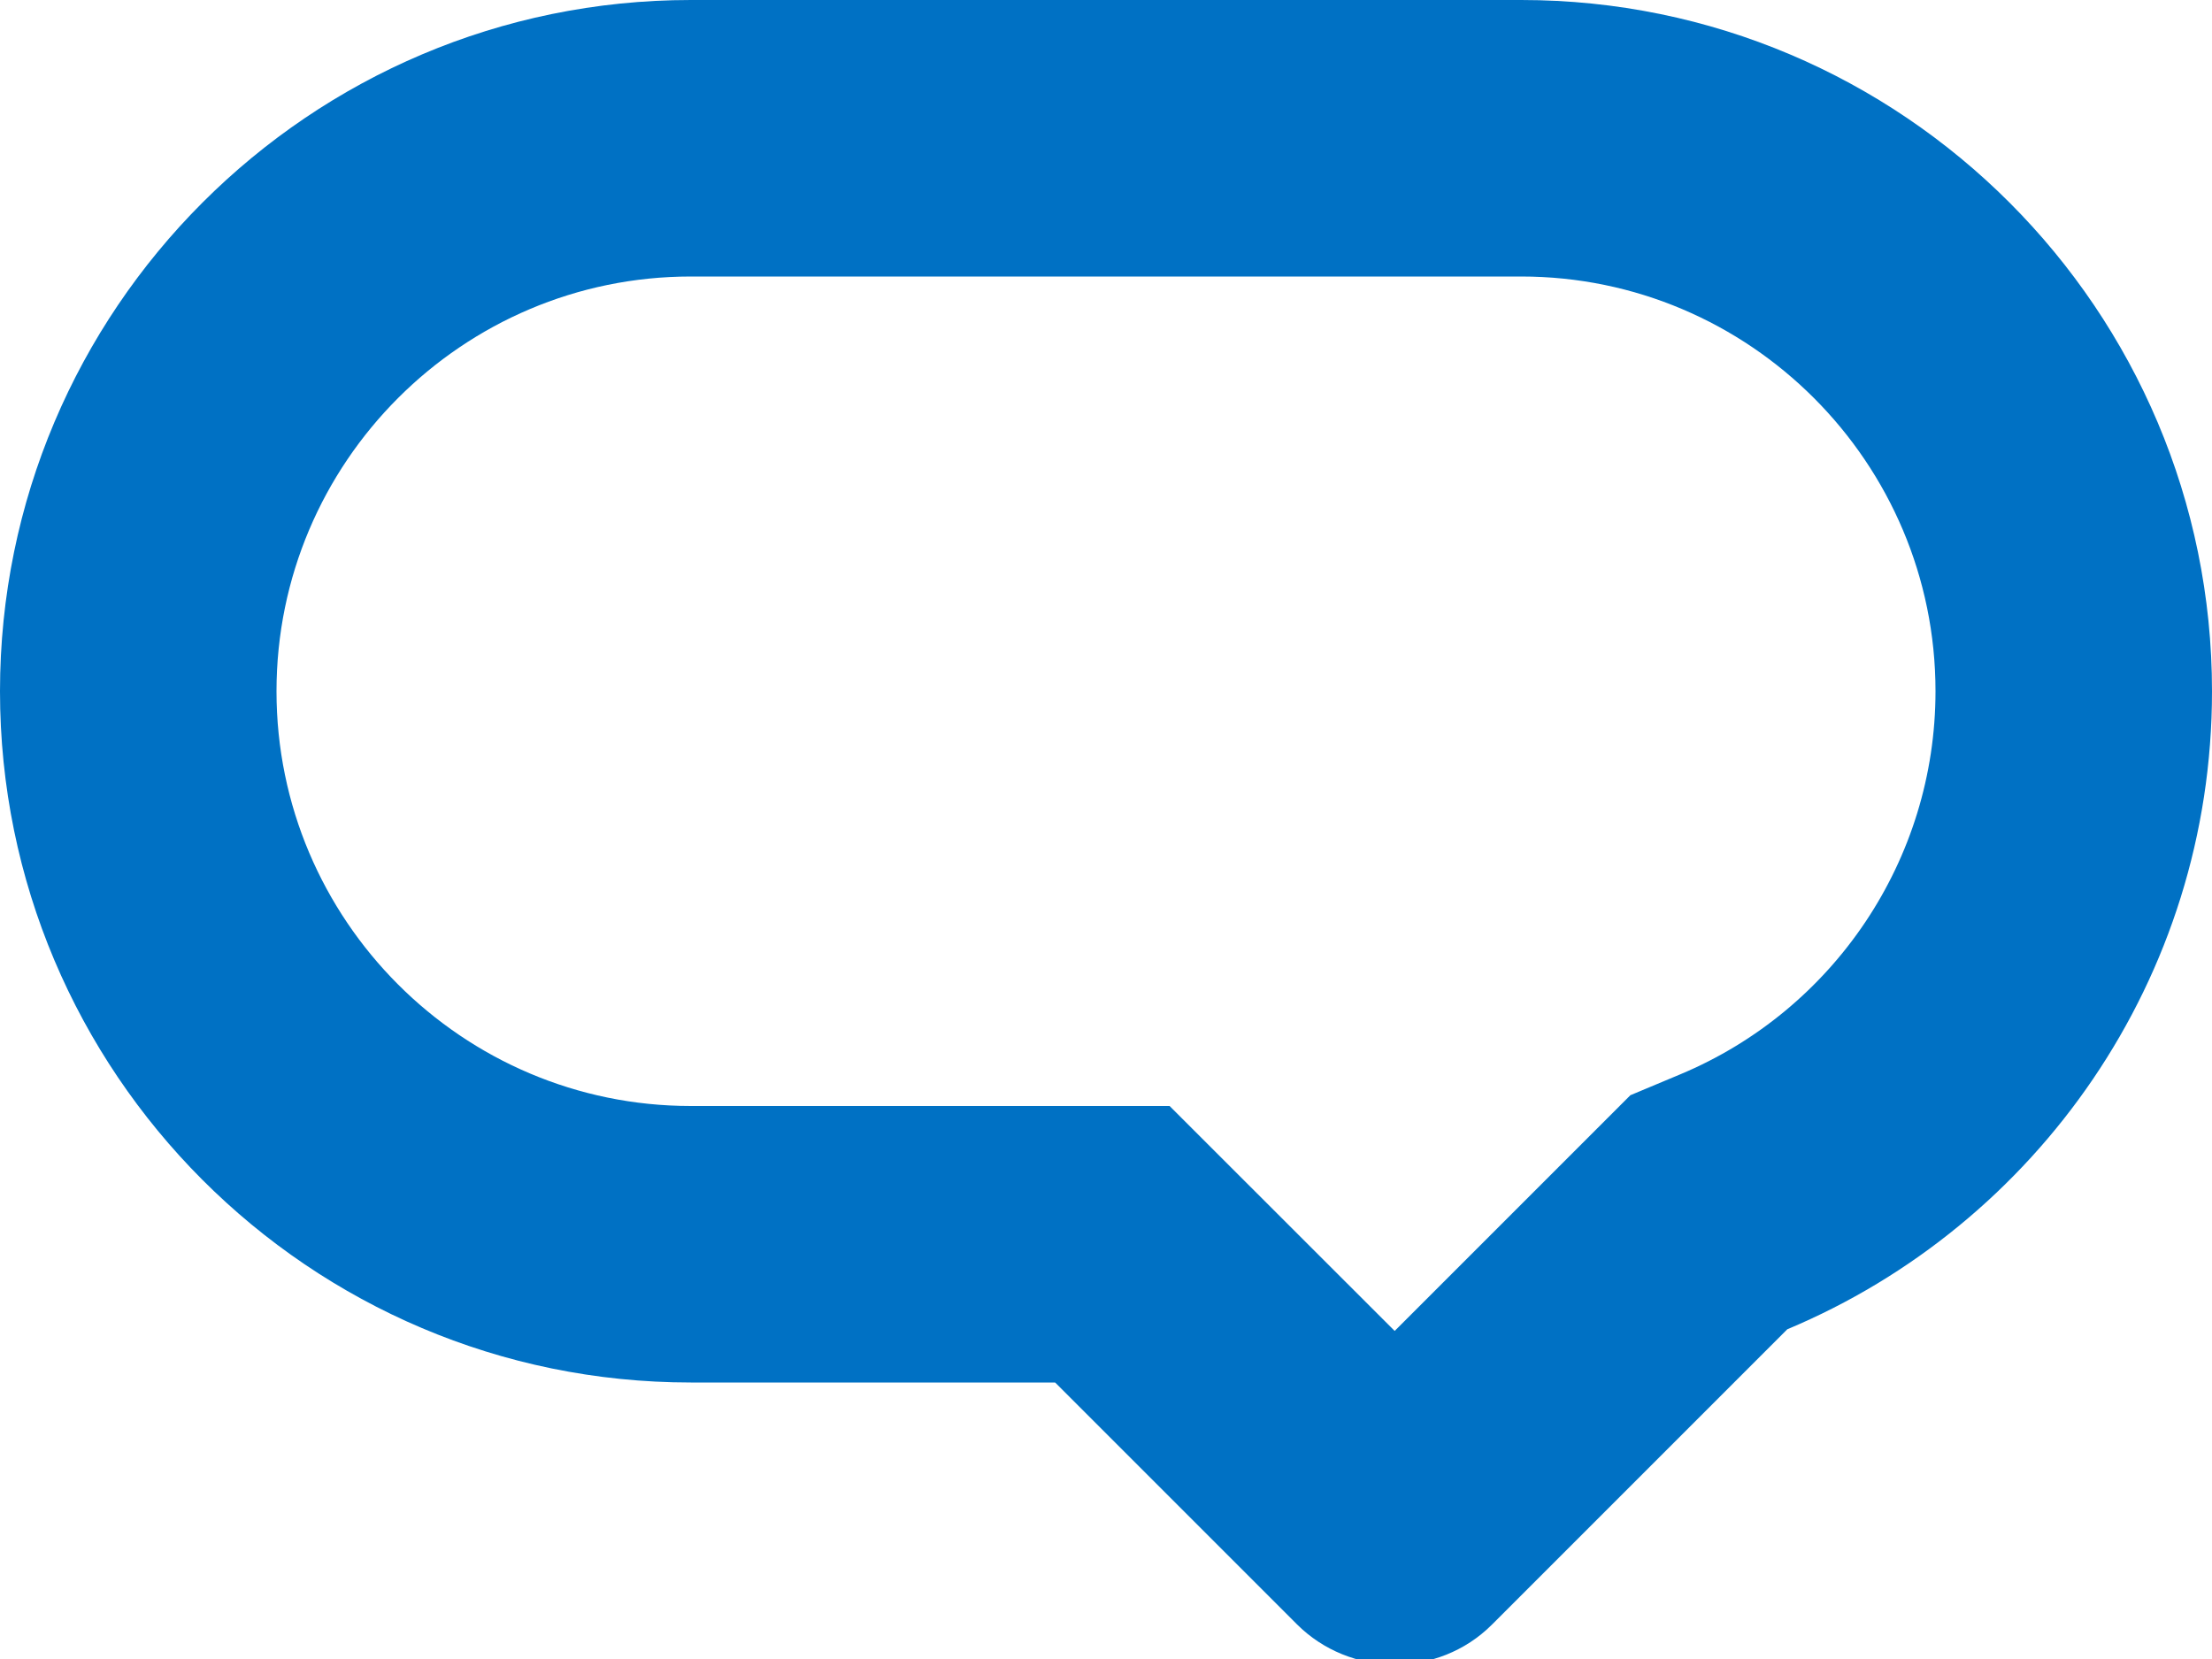 <?xml version="1.0" encoding="UTF-8"?>
<svg width="16px" height="12px" viewBox="0 0 16 12" version="1.1" xmlns="http://www.w3.org/2000/svg" xmlns:xlink="http://www.w3.org/1999/xlink">
    <title>Icon/Chat/Outline/16</title>
    <g id="Page-1" stroke="none" stroke-width="1" fill="none" fill-rule="evenodd">
        <g id="Icons" transform="translate(-28, -379)" fill="#0071C4" fill-rule="nonzero">
            <g id="Icon/Chat/Outline/16" transform="translate(28, 379)">
                <path d="M11.793,7.922 L12.156,7.77 C13.263,7.306 14,6.22 14,5 C14,3.346 12.656,2 11.003,2 L4.997,2 C3.345,2 2,3.345 2,5 C2,6.654 3.344,8 4.997,8 L8.46,8 L10.088,9.627 L11.793,7.922 Z M10.792,11.751 C10.403,12.14 9.765,12.133 9.38,11.748 L7.632,10 L4.997,10 C2.237,10 0,7.756 0,5 C0,2.239 2.242,8.8817842e-15 4.997,8.8817842e-15 L11.003,8.8817842e-15 C13.763,8.8817842e-15 16,2.244 16,5 C16,7.078 14.731,8.86 12.928,9.615 L10.792,11.751 Z"></path>
            </g>
        </g>
    </g>
</svg>